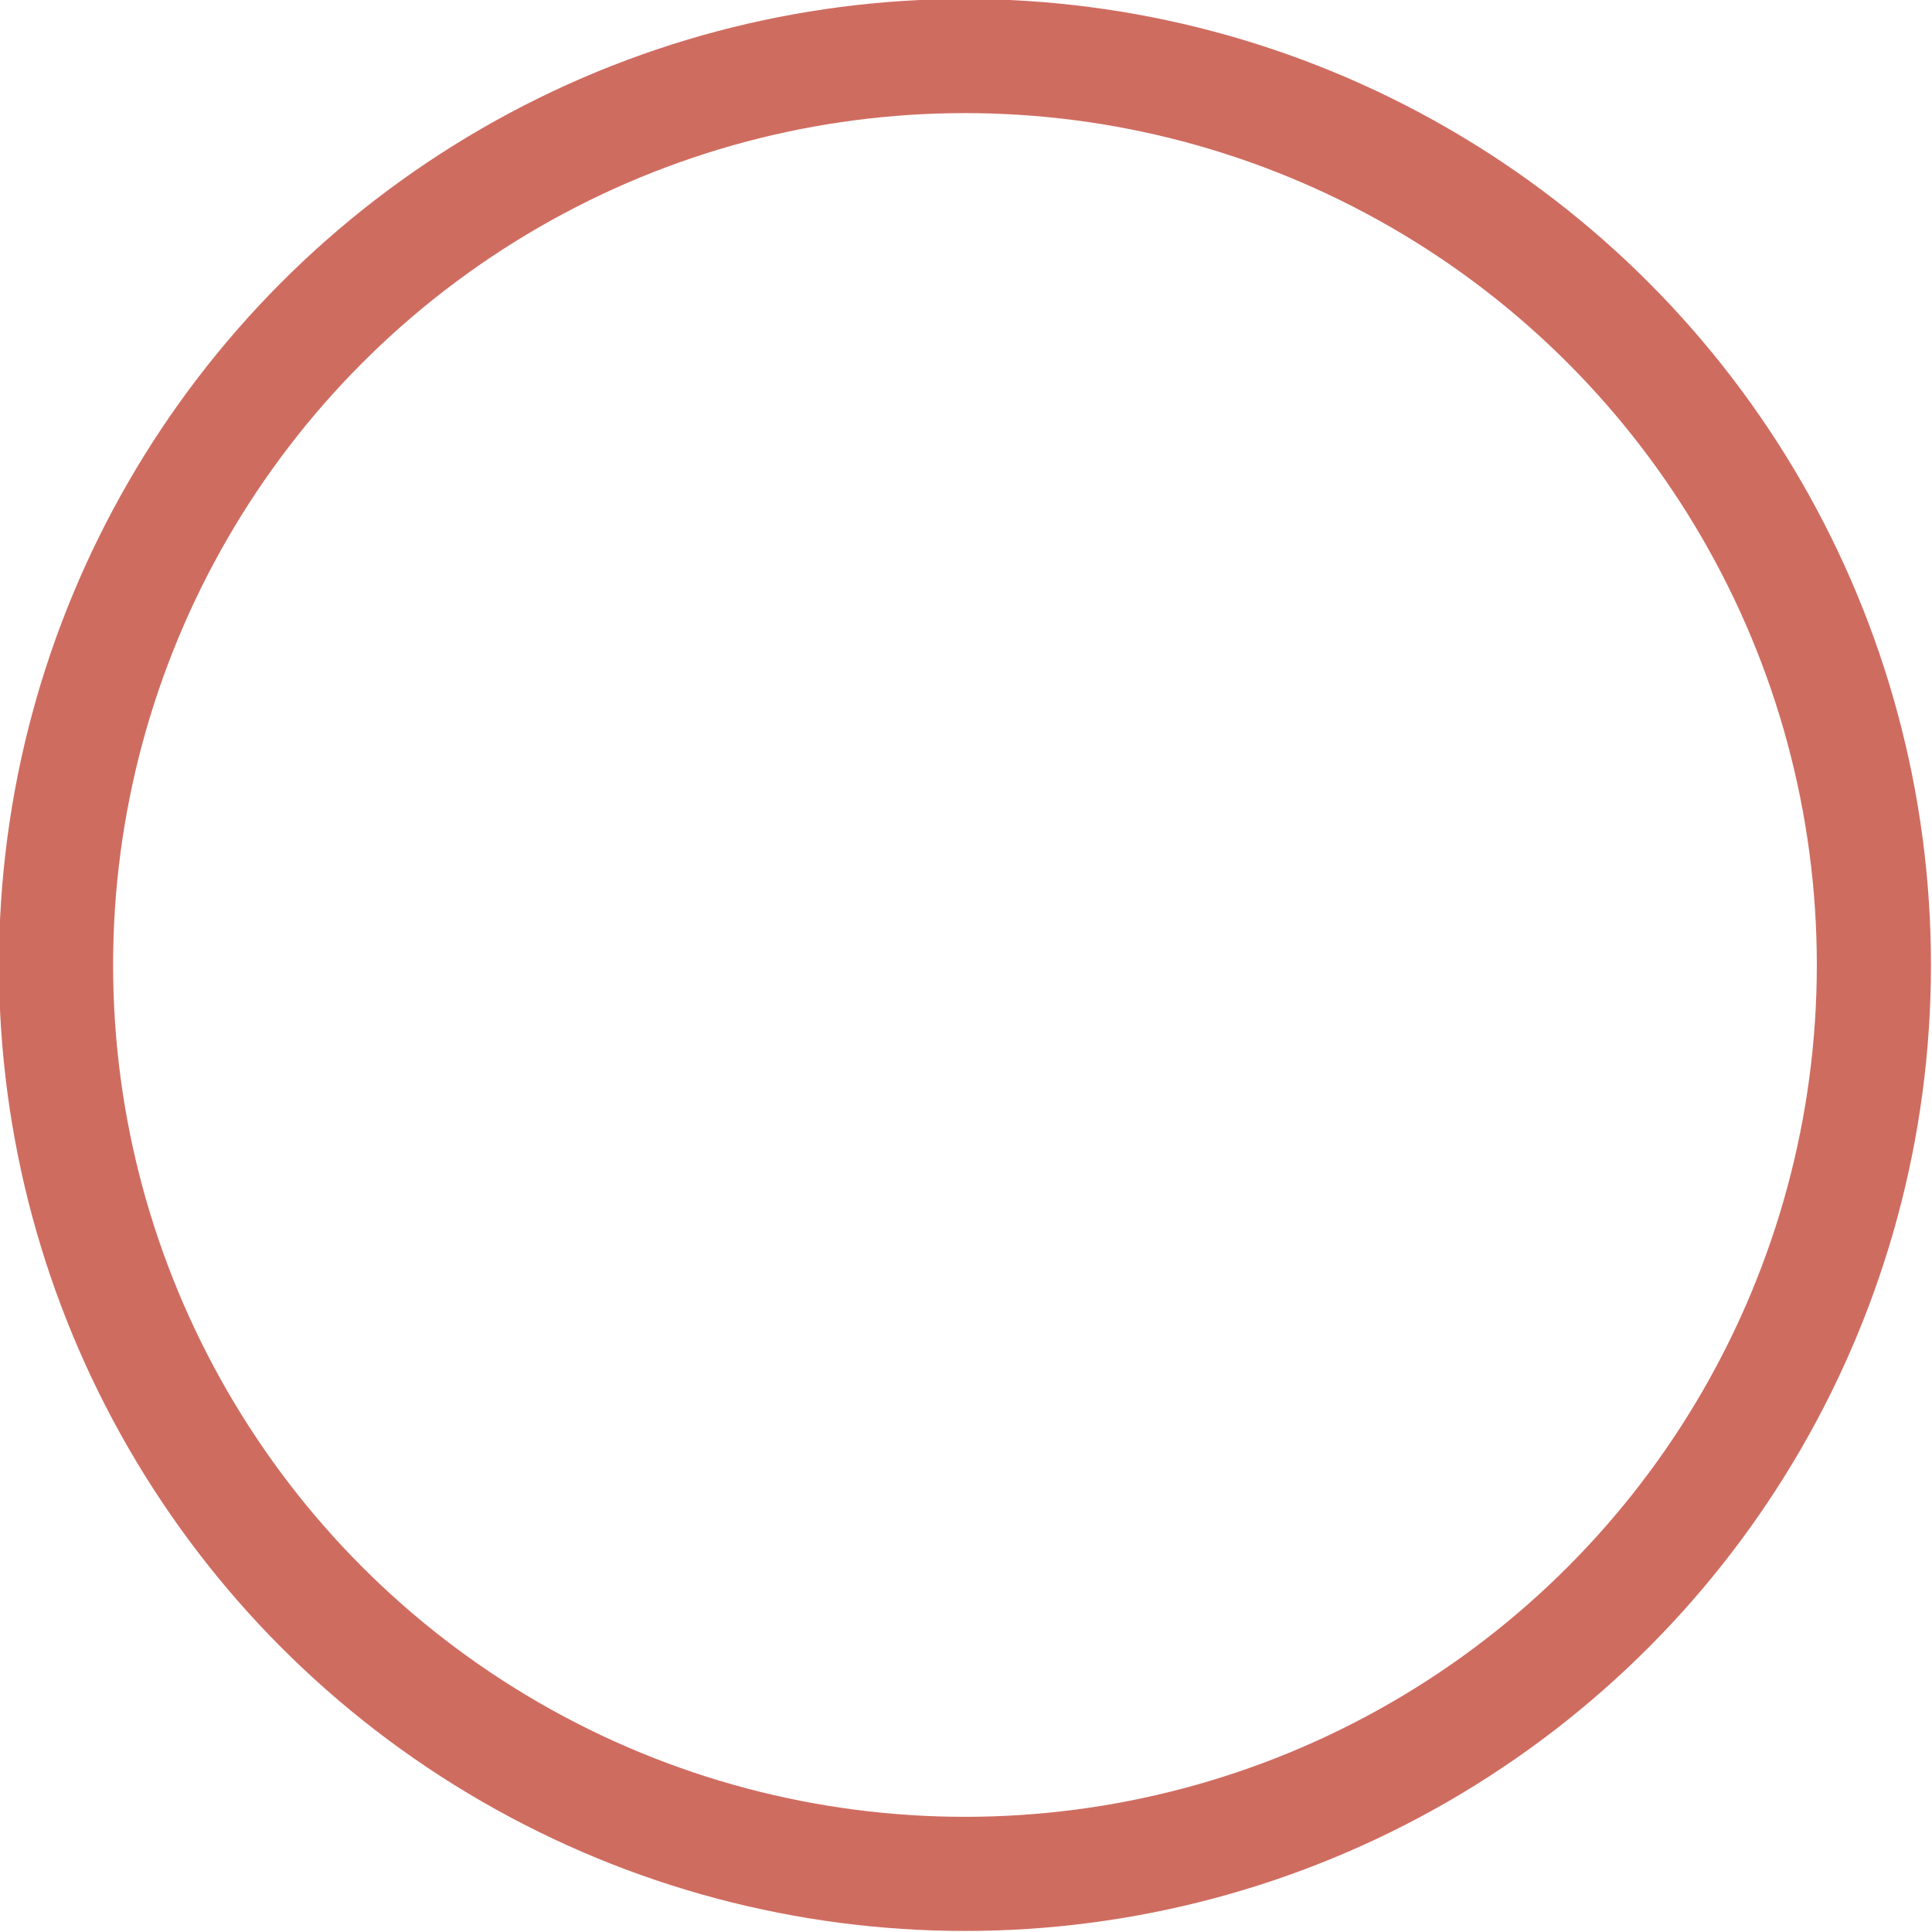 <svg xmlns="http://www.w3.org/2000/svg" viewBox="0 0 9.31 9.31"><defs><style>.cls-1{fill:none;stroke:#cf6c60;stroke-miterlimit:10;stroke-width:0.55px;}</style></defs><g id="Layer_2" data-name="Layer 2"><g id="UI"><g id="nav_active" data-name="nav active"><circle class="cls-1" cx="4.65" cy="4.65" r="4.38"/></g></g></g></svg>